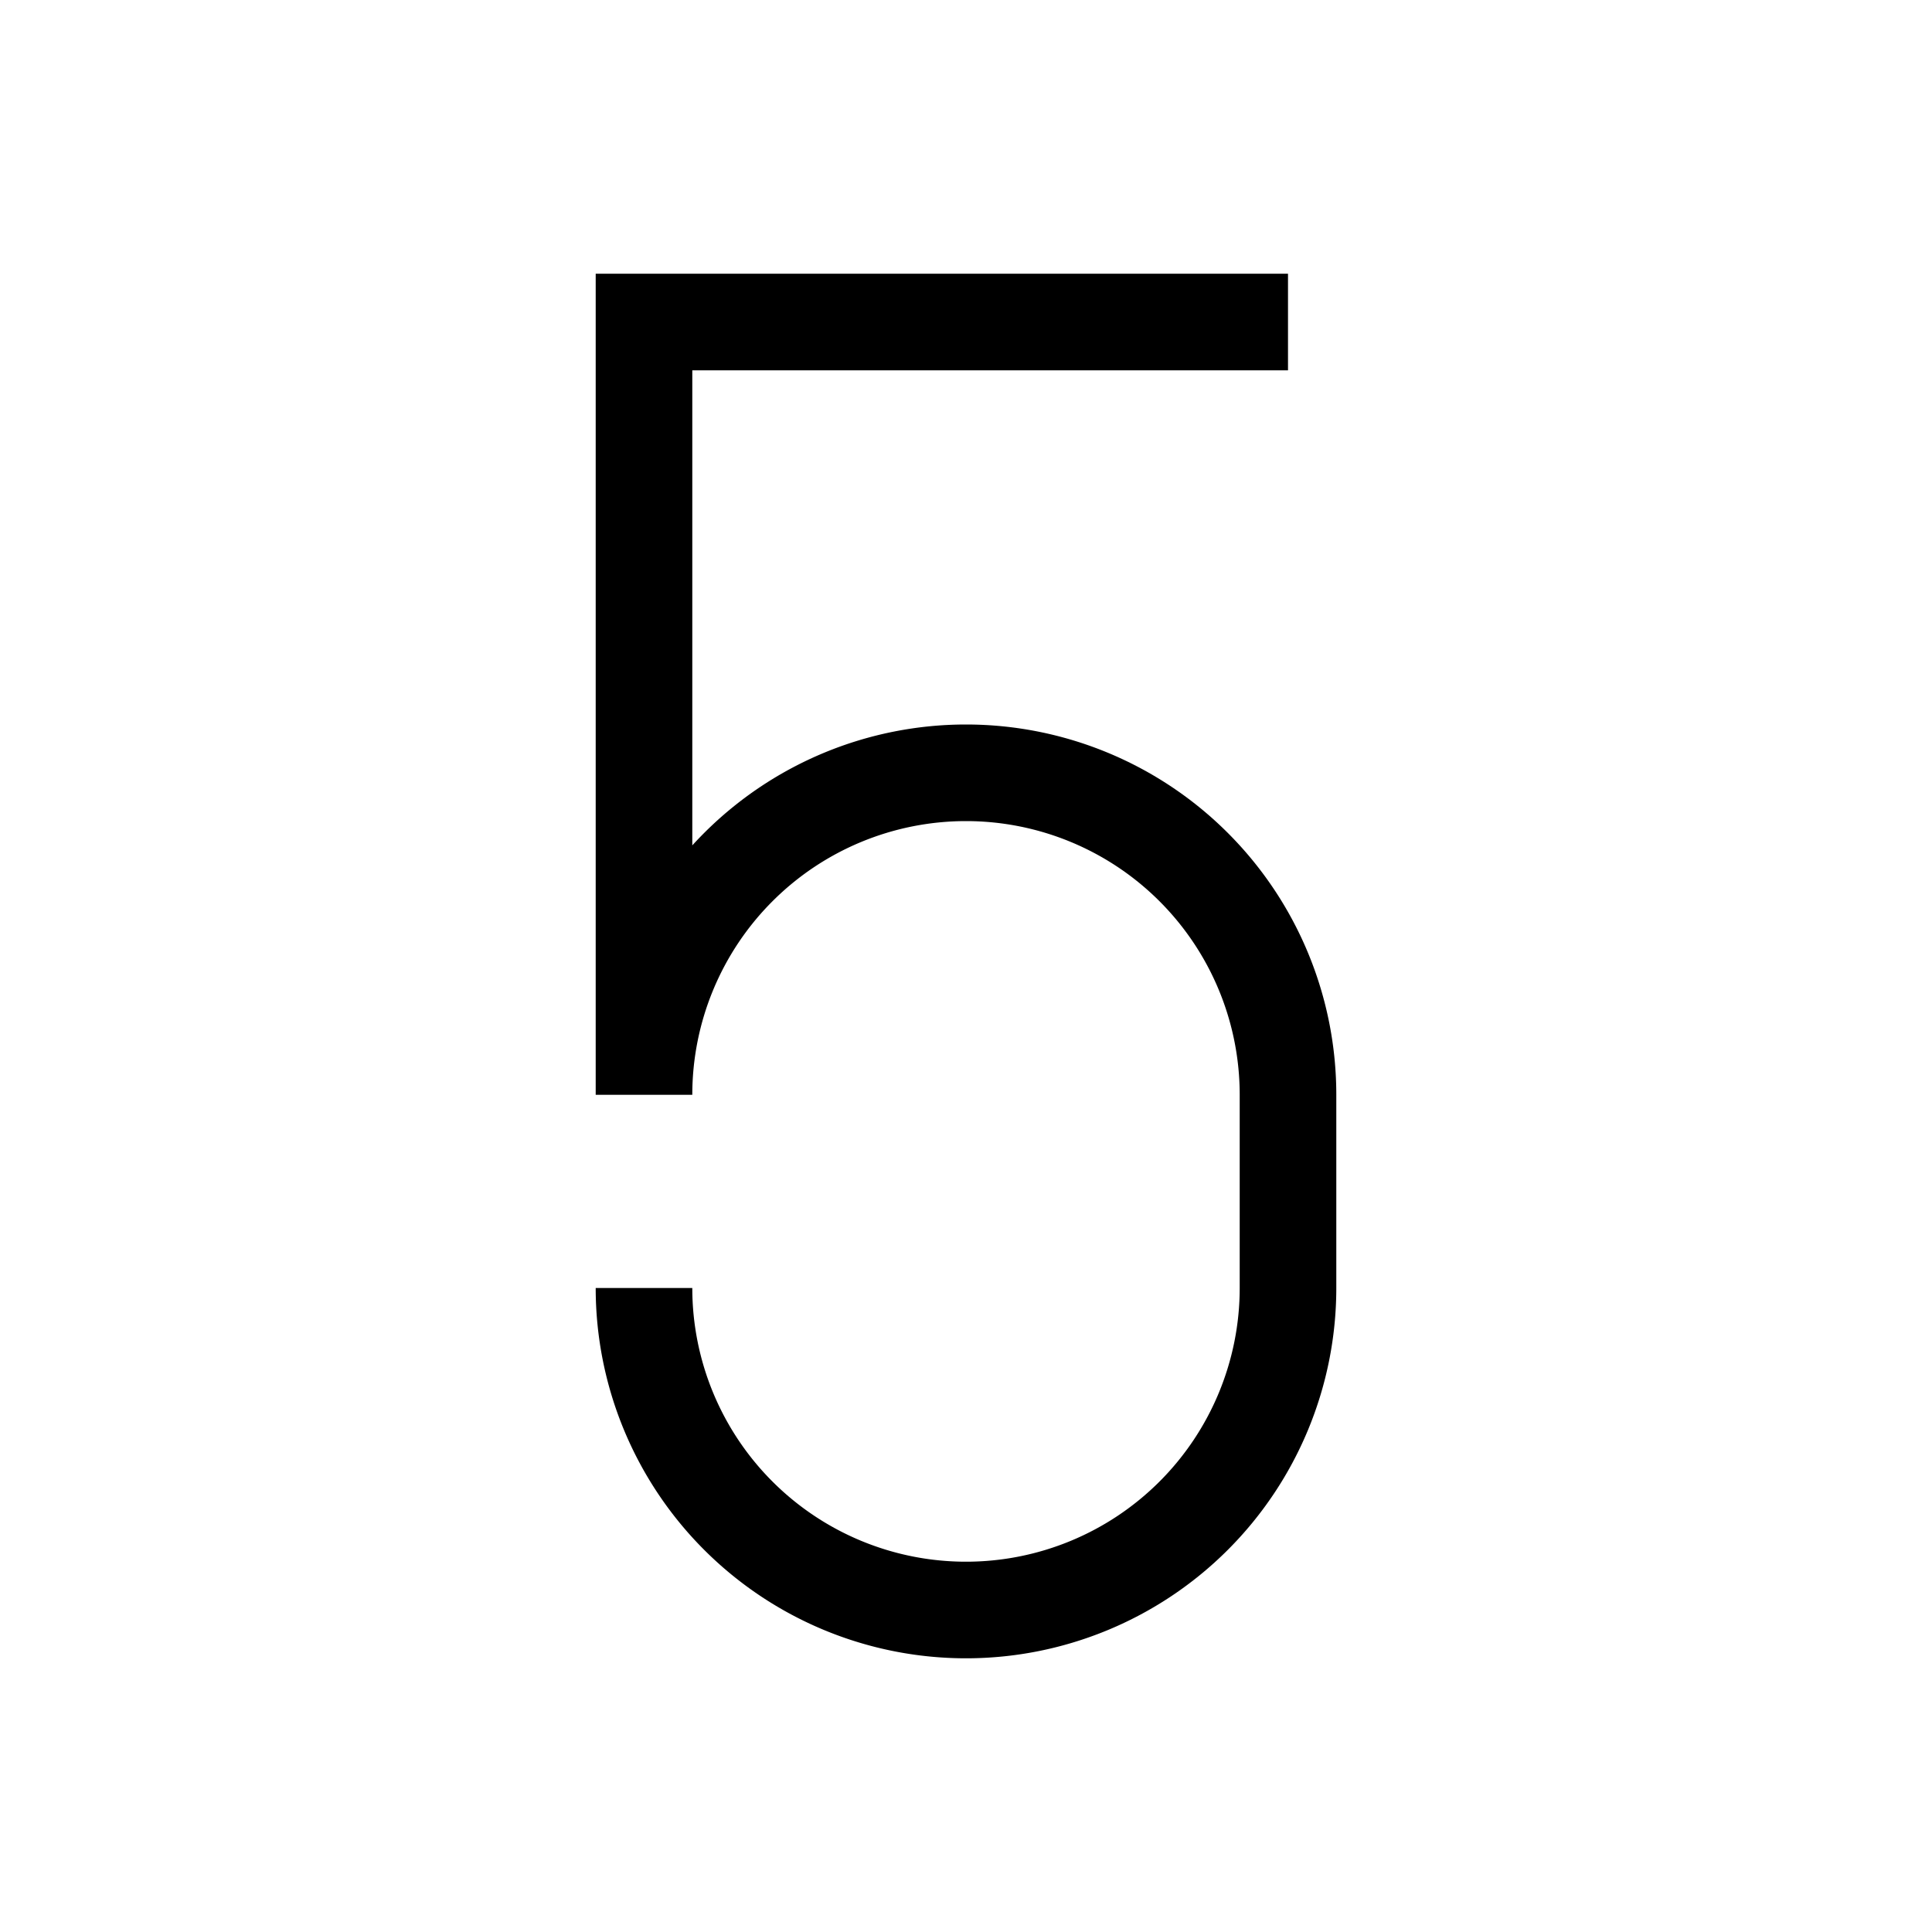 <?xml version="1.0" encoding="UTF-8" standalone="no"?>
<svg viewBox="0 0 60 60" version="1.1" xmlns="http://www.w3.org/2000/svg">
    <style>
        .a {
            fill: none;
            stroke: black;
            stroke-width: 3;
        }
    </style>

    <path d="
        M 40,10
        L 20,10
        L 20,34
        A 10,10 180 0 1 40,34
        L 40,40
        A 10,10 180 0 1 20,40
    " class="a" />
</svg>